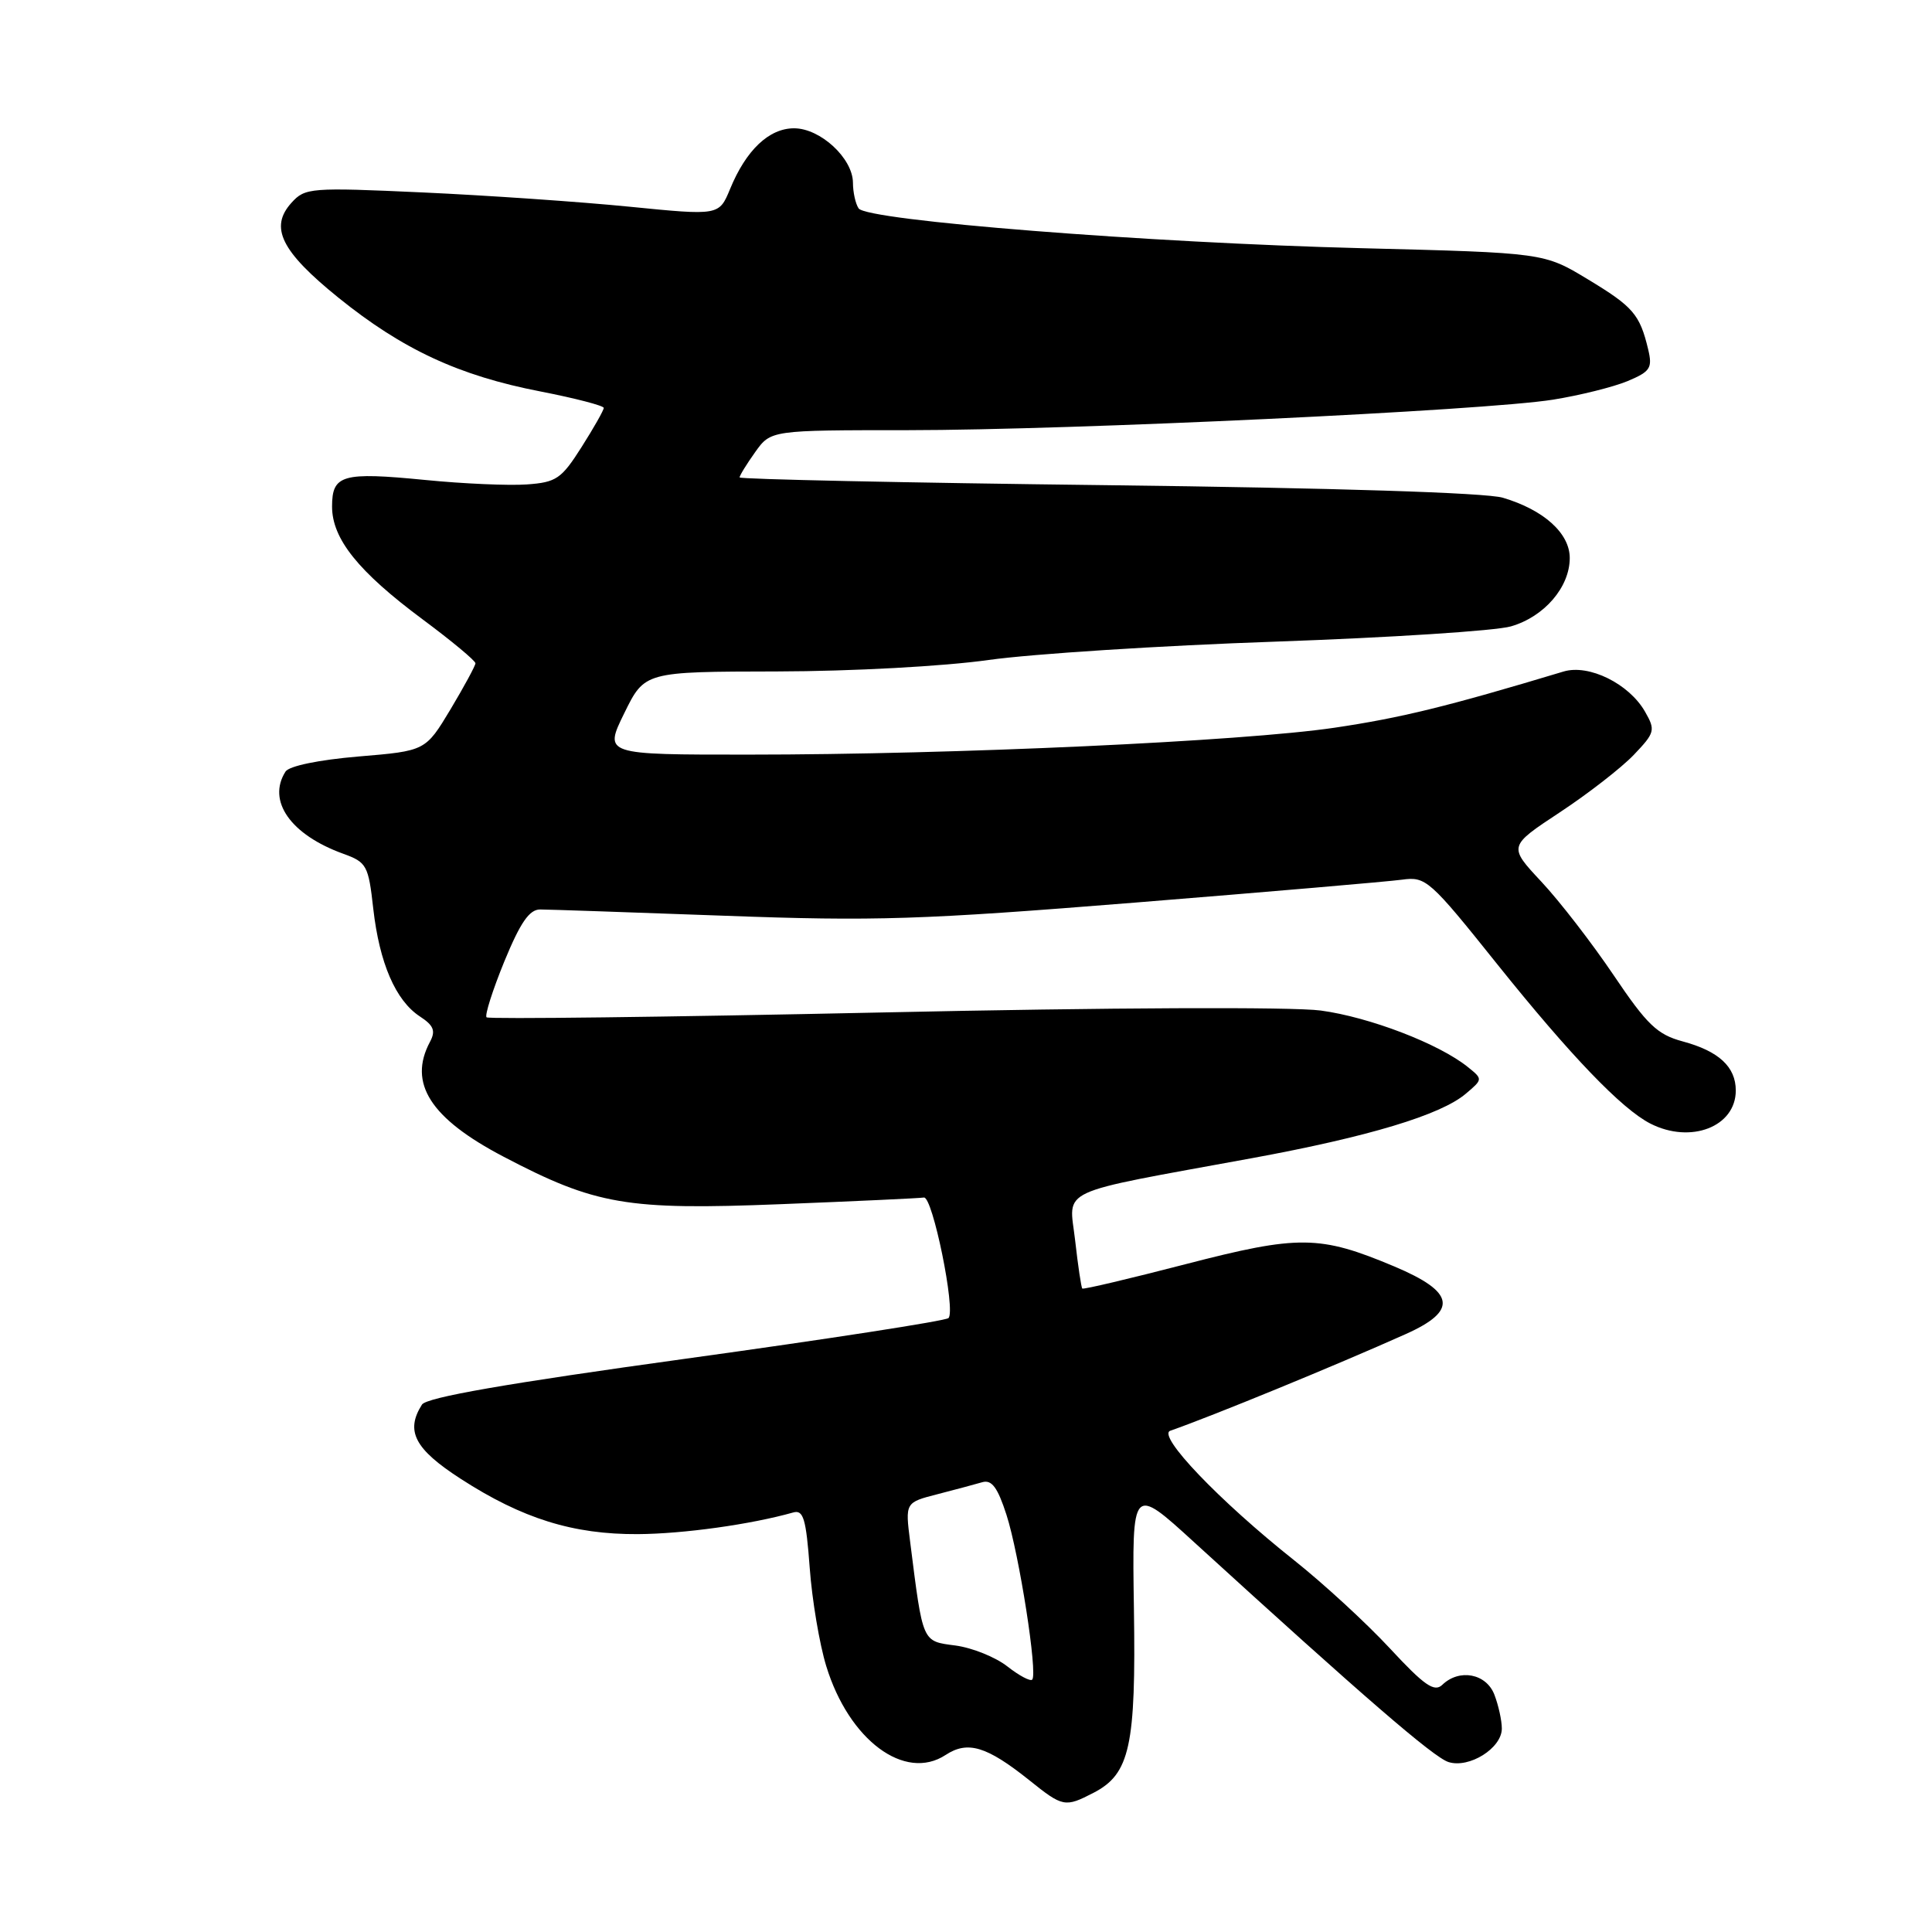 <?xml version="1.0" encoding="UTF-8" standalone="no"?>
<!DOCTYPE svg PUBLIC "-//W3C//DTD SVG 1.1//EN" "http://www.w3.org/Graphics/SVG/1.1/DTD/svg11.dtd" >
<svg xmlns="http://www.w3.org/2000/svg" xmlns:xlink="http://www.w3.org/1999/xlink" version="1.1" viewBox="0 0 256 256">
 <g >
 <path fill="currentColor"
d=" M 144.91 237.55 C 149.72 235.06 150.53 231.36 150.25 213.17 C 150.00 196.83 150.00 196.83 158.25 204.37 C 180.67 224.83 189.95 232.85 191.93 233.48 C 194.68 234.35 199.00 231.64 199.00 229.04 C 199.00 227.99 198.56 225.98 198.02 224.57 C 196.95 221.75 193.37 221.07 191.11 223.25 C 190.06 224.26 188.72 223.33 184.16 218.41 C 181.05 215.06 175.35 209.82 171.50 206.76 C 161.56 198.87 153.27 190.20 155.07 189.58 C 160.55 187.67 176.99 180.93 186.25 176.78 C 193.23 173.66 192.82 171.21 184.75 167.81 C 174.86 163.65 172.12 163.62 157.06 167.52 C 149.69 169.43 143.55 170.88 143.41 170.74 C 143.27 170.60 142.84 167.73 142.46 164.35 C 141.66 157.32 139.56 158.29 165.91 153.46 C 181.32 150.63 190.92 147.74 194.23 144.92 C 196.49 143.01 196.49 142.99 194.50 141.39 C 190.67 138.30 181.46 134.77 175.00 133.90 C 171.20 133.40 147.03 133.50 116.72 134.16 C 88.24 134.77 64.73 135.06 64.47 134.80 C 64.21 134.54 65.27 131.21 66.82 127.41 C 68.95 122.24 70.14 120.50 71.58 120.51 C 72.64 120.51 83.62 120.89 96.00 121.34 C 116.01 122.08 122.04 121.88 150.50 119.59 C 168.10 118.17 183.98 116.81 185.79 116.56 C 188.94 116.13 189.45 116.58 198.43 127.81 C 208.10 139.87 214.88 146.94 218.68 148.88 C 224.03 151.61 230.00 149.30 230.00 144.50 C 230.00 141.36 227.75 139.28 222.96 137.99 C 219.59 137.08 218.25 135.80 213.81 129.21 C 210.95 124.97 206.64 119.39 204.23 116.82 C 199.86 112.14 199.86 112.14 206.68 107.64 C 210.43 105.17 214.84 101.74 216.48 100.03 C 219.29 97.08 219.38 96.76 217.98 94.31 C 215.87 90.60 210.54 87.97 207.18 88.98 C 191.74 93.63 185.64 95.12 176.81 96.43 C 164.64 98.23 126.39 99.99 99.26 99.99 C 80.02 100.00 80.02 100.00 82.72 94.50 C 85.42 89.00 85.42 89.00 102.96 88.97 C 112.89 88.95 125.06 88.29 131.00 87.45 C 136.78 86.64 153.88 85.54 169.00 85.02 C 184.12 84.49 198.17 83.59 200.20 83.00 C 204.62 81.73 208.00 77.80 208.00 73.94 C 208.00 70.66 204.56 67.56 199.13 65.95 C 196.89 65.29 176.85 64.65 146.75 64.29 C 119.94 63.97 98.00 63.50 98.00 63.26 C 98.00 63.01 98.93 61.50 100.07 59.90 C 102.14 57.00 102.14 57.00 120.32 57.00 C 142.10 56.99 196.66 54.41 205.77 52.96 C 209.33 52.39 213.78 51.28 215.66 50.50 C 218.68 49.23 218.98 48.77 218.39 46.29 C 217.28 41.65 216.41 40.64 210.38 37.00 C 204.59 33.50 204.59 33.50 180.54 32.89 C 152.18 32.18 114.83 29.23 113.77 27.61 C 113.36 27.00 113.02 25.47 113.02 24.20 C 112.99 20.97 108.70 17.00 105.22 17.00 C 101.90 17.00 98.86 19.88 96.74 25.04 C 95.28 28.57 95.28 28.57 83.42 27.39 C 76.89 26.74 64.56 25.89 56.02 25.50 C 41.14 24.82 40.42 24.88 38.63 26.86 C 35.67 30.12 37.24 33.30 44.85 39.45 C 53.35 46.31 60.81 49.78 71.61 51.87 C 76.22 52.77 79.99 53.75 80.00 54.05 C 80.00 54.36 78.68 56.69 77.06 59.24 C 74.39 63.45 73.72 63.91 69.81 64.19 C 67.44 64.36 61.39 64.10 56.36 63.60 C 45.35 62.52 44.00 62.90 44.00 67.12 C 44.00 71.40 47.48 75.74 56.00 82.07 C 59.85 84.93 63.00 87.55 63.00 87.89 C 62.99 88.22 61.50 90.97 59.69 94.00 C 56.38 99.50 56.38 99.50 47.50 100.24 C 42.21 100.69 38.30 101.50 37.83 102.24 C 35.36 106.13 38.51 110.61 45.49 113.13 C 48.59 114.25 48.82 114.67 49.46 120.41 C 50.28 127.62 52.42 132.57 55.63 134.68 C 57.47 135.88 57.75 136.59 56.98 138.04 C 54.04 143.53 57.03 148.19 66.71 153.26 C 78.94 159.67 83.03 160.37 103.45 159.56 C 113.34 159.17 121.88 158.77 122.42 158.68 C 123.57 158.47 126.67 173.67 125.68 174.65 C 125.31 175.02 109.66 177.44 90.90 180.03 C 67.15 183.31 56.51 185.16 55.91 186.12 C 53.69 189.62 54.94 192.01 61.06 195.96 C 69.21 201.23 75.96 203.33 84.53 203.28 C 90.57 203.24 99.47 202.00 105.11 200.41 C 106.45 200.03 106.81 201.23 107.29 207.73 C 107.60 212.00 108.59 217.87 109.48 220.76 C 112.48 230.57 119.89 236.09 125.30 232.54 C 128.23 230.62 130.74 231.38 136.39 235.89 C 140.84 239.46 141.12 239.51 144.91 237.55 Z  M 133.48 220.81 C 131.93 219.59 128.84 218.34 126.61 218.04 C 122.15 217.45 122.31 217.81 120.60 204.30 C 119.94 199.09 119.94 199.09 124.22 197.99 C 126.57 197.38 129.25 196.67 130.16 196.40 C 131.41 196.04 132.19 197.09 133.36 200.71 C 135.05 205.95 137.53 221.81 136.77 222.56 C 136.52 222.82 135.04 222.03 133.48 220.81 Z "/>
</g>
</svg>